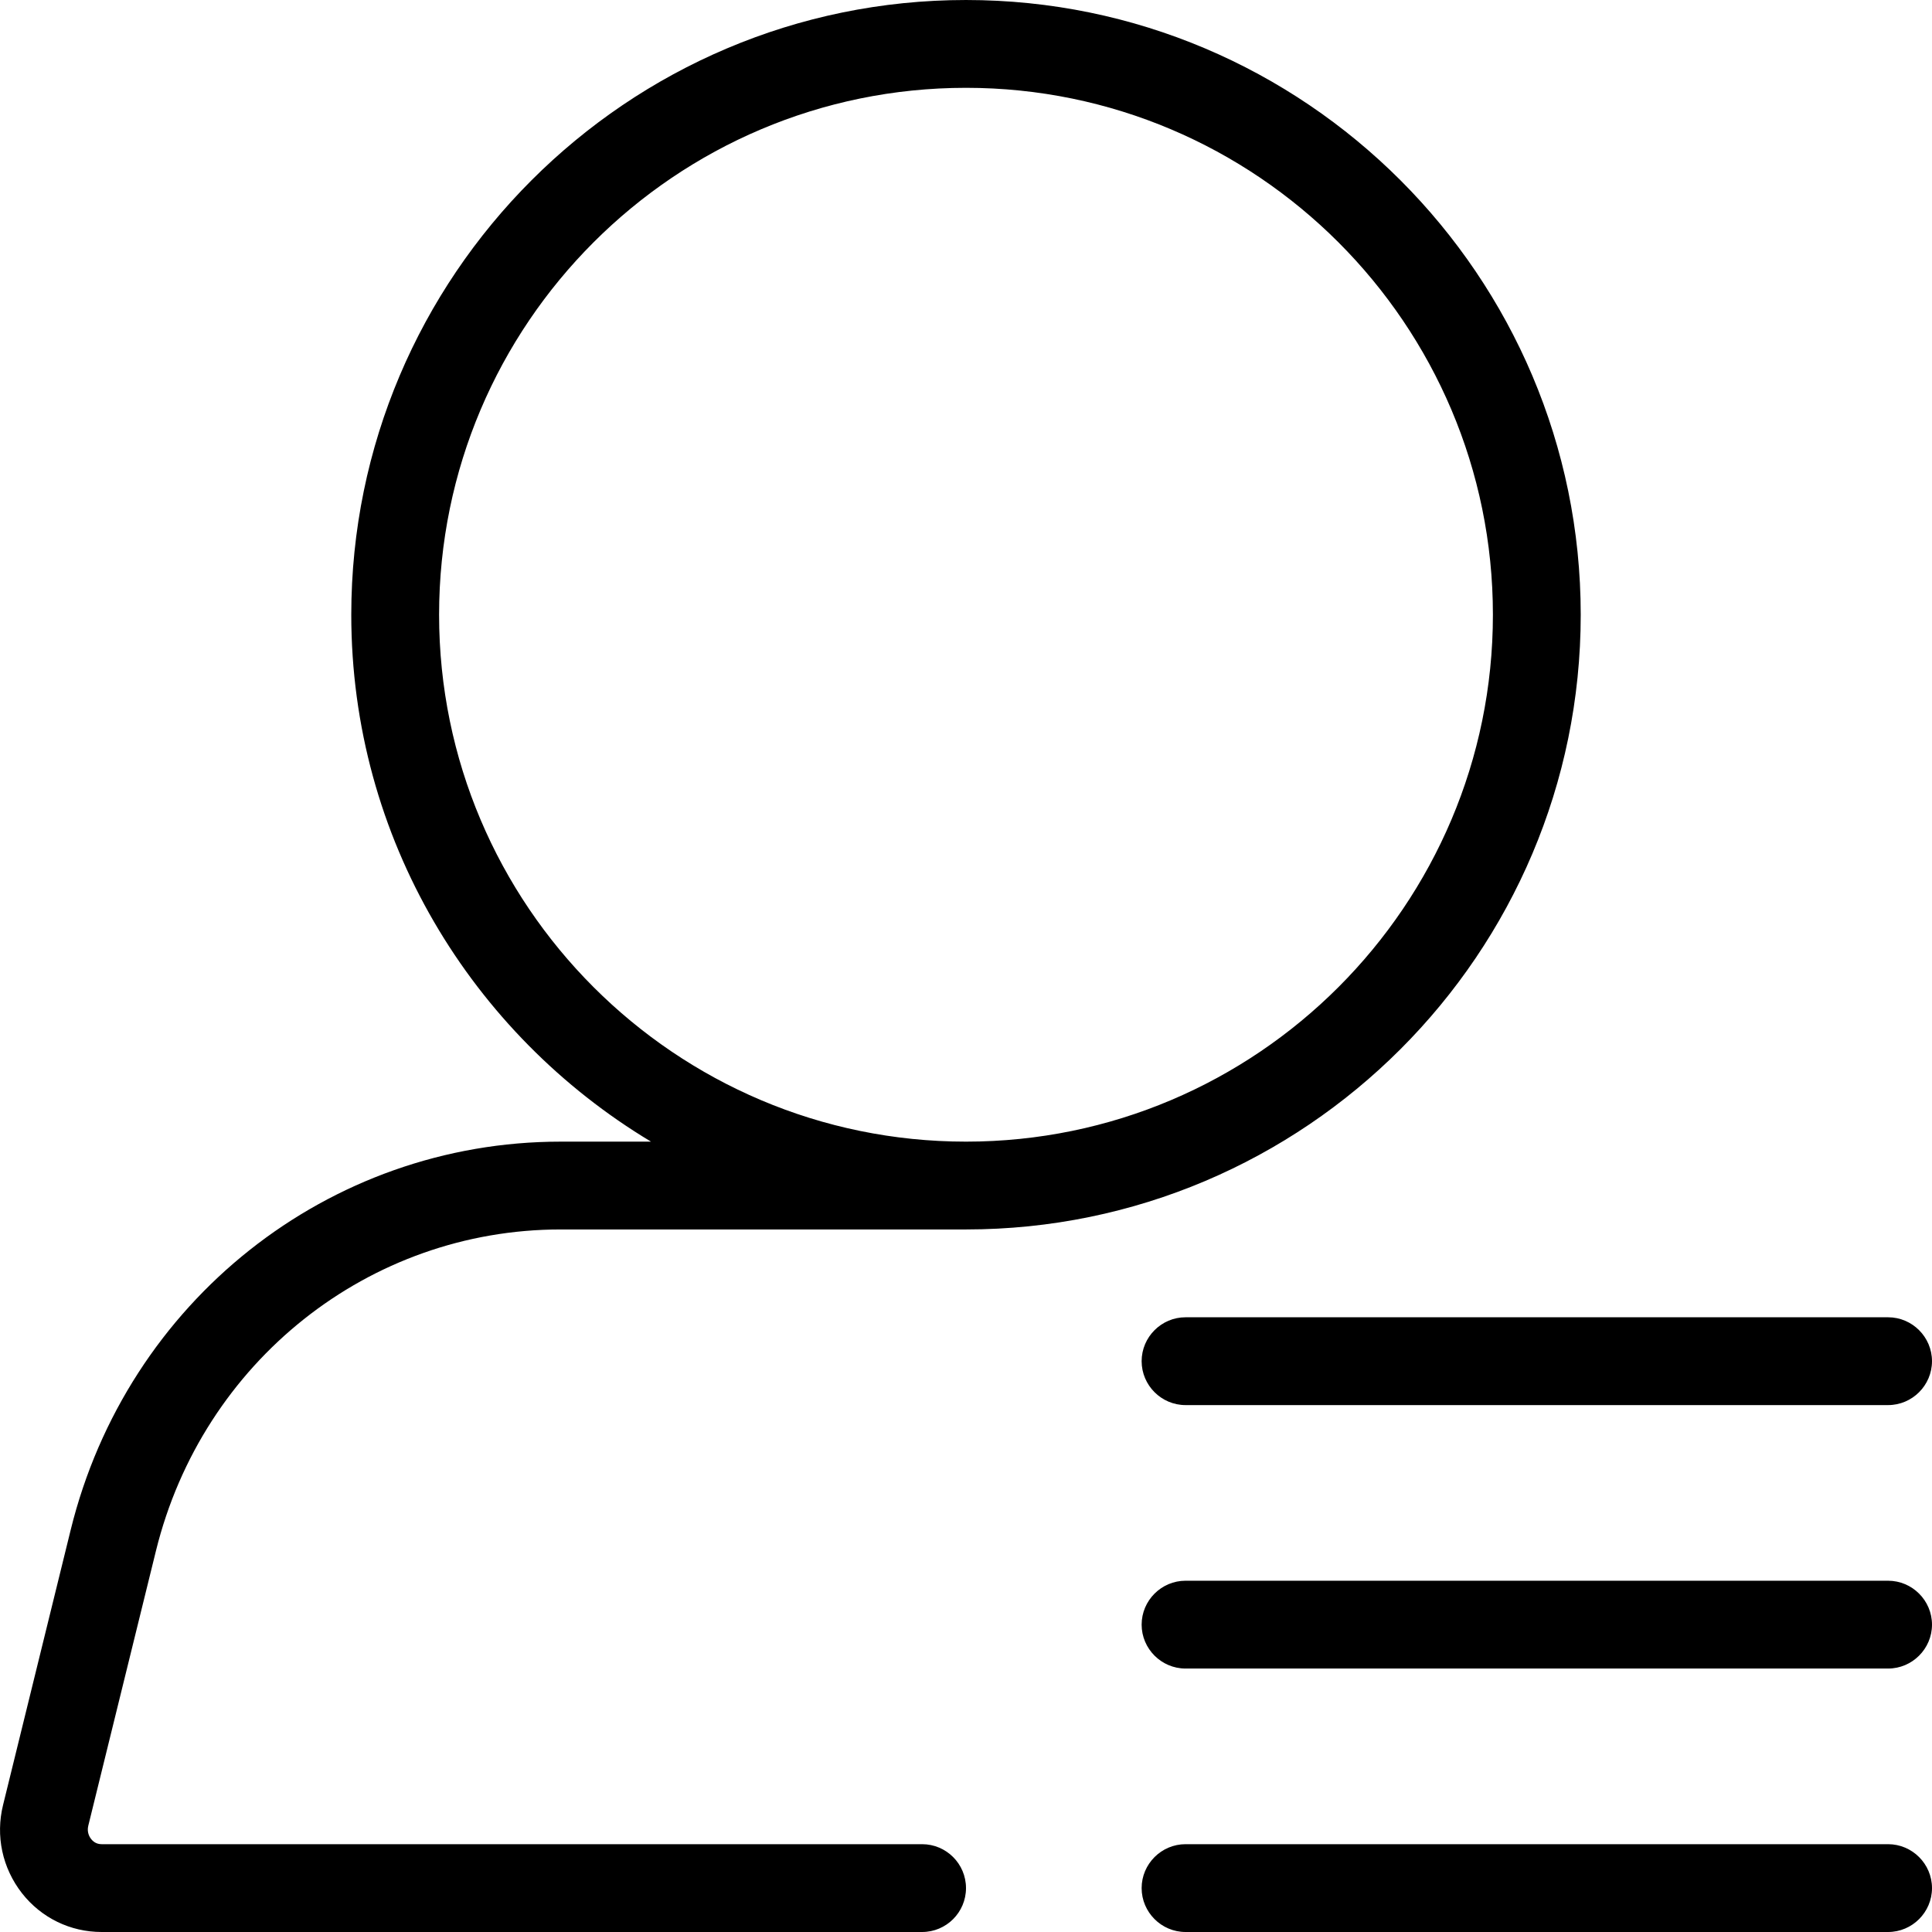 <svg width="22" height="22" viewBox="0 0 22 22" xmlns="http://www.w3.org/2000/svg"><title>meetings/participant-list_22</title><path d="M6.384 14c-2.183 0-4.077 1.505-4.608 3.659l-.771 3.132c-.017.072.013.125.032.149.021.028.059.06.12.06l9.343 0c.276 0 .5.224.5.5 0 .276-.224.5-.5.5l-9.343 0c-.356 0-.687-.161-.907-.442-.224-.287-.302-.653-.215-1.005l.77-3.132c.641-2.604 2.935-4.421 5.579-4.421l1.029 0c-2.04-1.225-3.413-3.452-3.413-6 0-3.859 3.14-7 7-7 3.86 0 7 3.141 7 7 0 3.859-3.14 7-7 7l-4.616 0zm-1.384-7c0 3.309 2.691 6 6 6 3.309 0 6-2.691 6-6 0-3.309-2.691-6-6-6-3.309 0-6 2.691-6 6zm16.5 14c.275 0 .5.225.5.5 0 .275-.225.5-.5.5l-8 0c-.275 0-.5-.225-.5-.5 0-.275.225-.5.5-.5l8 0zm0-3c.275 0 .5.225.5.5 0 .275-.225.5-.5.5l-8 0c-.275 0-.5-.225-.5-.5 0-.275.225-.5.5-.5l8 0zm-8.5-2.5c0-.275.225-.5.5-.5l8 0c.275 0 .5.225.5.5 0 .275-.225.5-.5.5l-8 0c-.275 0-.5-.225-.5-.5z" fill-rule="evenodd"/></svg>